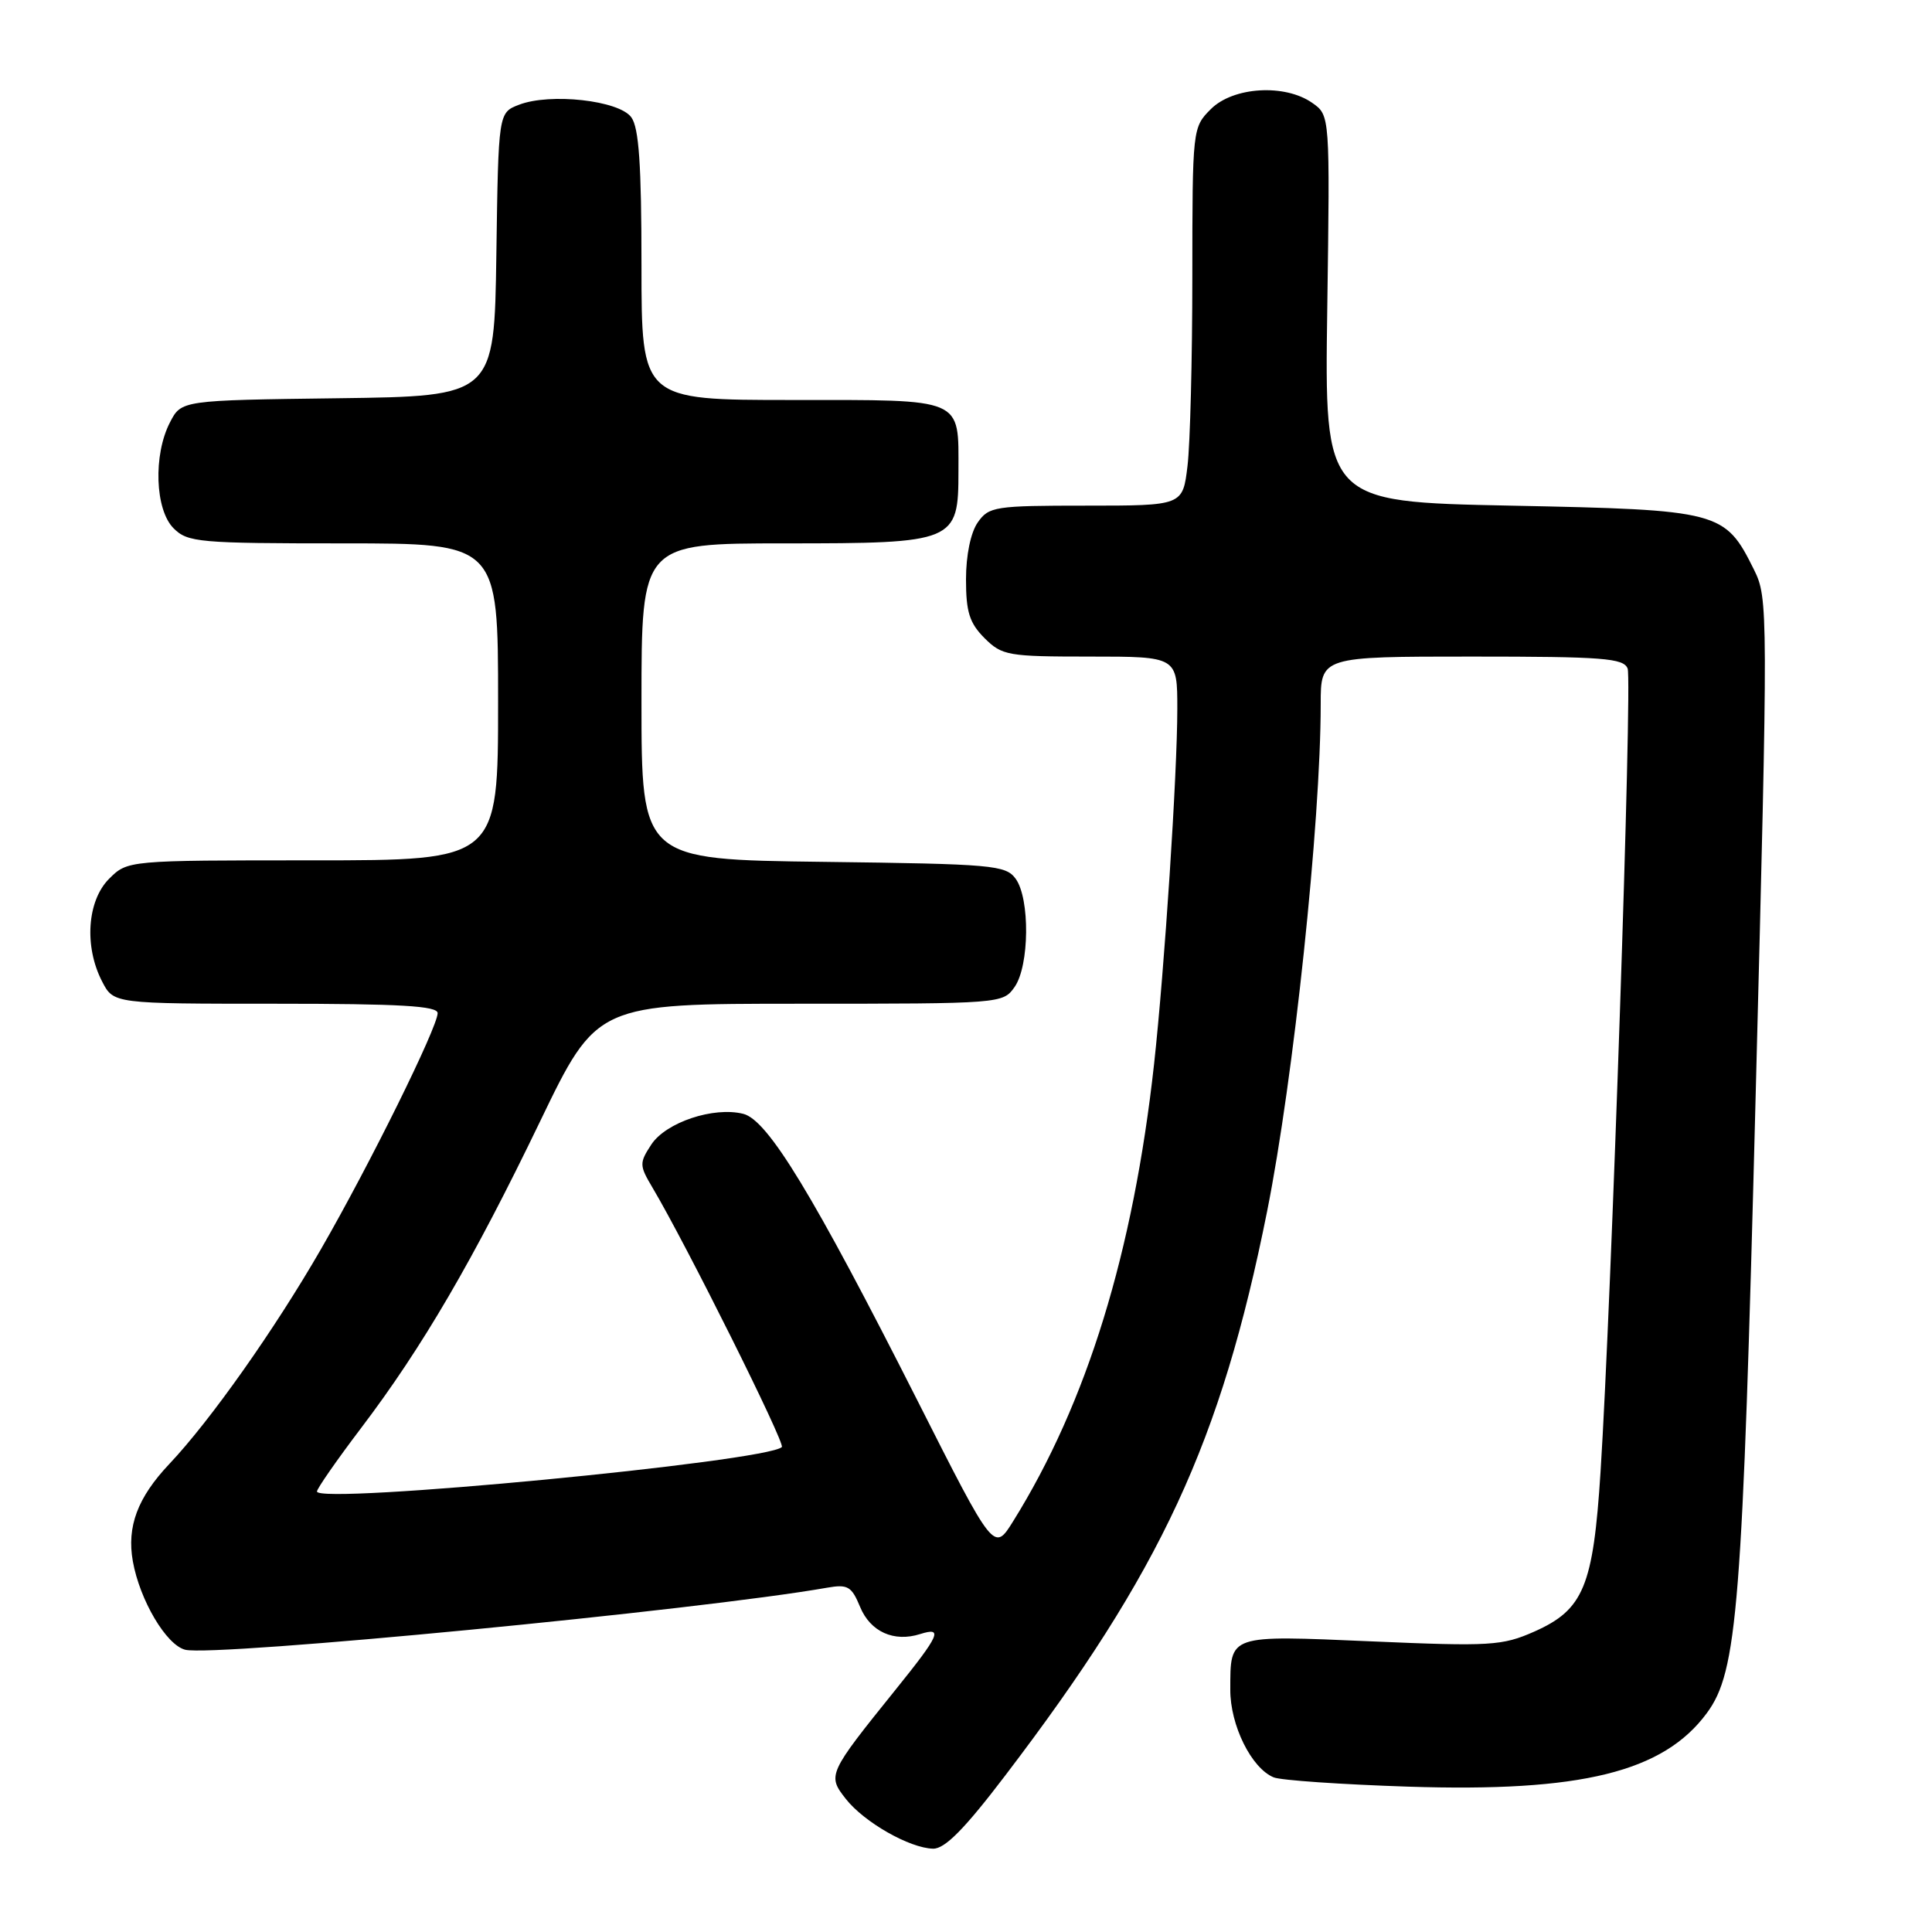 <?xml version="1.0" encoding="UTF-8" standalone="no"?>
<!DOCTYPE svg PUBLIC "-//W3C//DTD SVG 1.1//EN" "http://www.w3.org/Graphics/SVG/1.1/DTD/svg11.dtd" >
<svg xmlns="http://www.w3.org/2000/svg" xmlns:xlink="http://www.w3.org/1999/xlink" version="1.1" viewBox="0 0 256 256">
 <g >
 <path fill="currentColor"
d=" M 133.21 235.25 C 153.88 208.13 161.77 191.13 167.90 160.50 C 171.40 143.00 175.00 108.96 175.00 93.30 C 175.00 87.00 175.00 87.00 195.03 87.00 C 212.44 87.00 215.14 87.21 215.67 88.59 C 216.30 90.23 213.52 172.48 212.08 195.03 C 211.11 210.22 209.83 213.30 203.29 216.20 C 199.05 218.07 197.51 218.17 181.74 217.49 C 162.64 216.67 163.04 216.53 163.02 223.88 C 163.00 228.60 165.82 234.30 168.77 235.51 C 169.72 235.90 177.74 236.45 186.59 236.74 C 209.51 237.49 220.39 234.81 226.16 227.00 C 230.23 221.49 230.89 213.18 232.64 144.92 C 234.30 80.55 234.29 79.27 232.41 75.48 C 228.56 67.72 227.95 67.56 200.18 67.00 C 175.50 66.50 175.50 66.50 175.87 40.89 C 176.23 15.28 176.23 15.28 173.89 13.64 C 170.25 11.08 163.41 11.50 160.45 14.45 C 158.01 16.89 158.00 17.03 157.99 36.70 C 157.99 47.59 157.70 58.86 157.35 61.75 C 156.72 67.00 156.72 67.00 143.92 67.00 C 131.82 67.00 131.03 67.12 129.56 69.22 C 128.62 70.56 128.00 73.57 128.00 76.77 C 128.00 81.09 128.46 82.55 130.45 84.55 C 132.78 86.87 133.53 87.00 144.45 87.00 C 156.00 87.00 156.00 87.00 156.00 93.92 C 156.00 102.52 154.31 128.33 152.92 141.00 C 150.17 165.93 144.02 185.89 134.25 201.57 C 131.71 205.65 131.71 205.65 121.56 185.57 C 107.76 158.30 101.75 148.41 98.49 147.59 C 94.56 146.60 88.23 148.72 86.30 151.66 C 84.70 154.11 84.71 154.42 86.46 157.37 C 90.91 164.86 104.07 191.26 103.60 191.74 C 101.65 193.68 42.00 199.39 42.00 197.63 C 42.00 197.25 44.63 193.47 47.85 189.22 C 55.97 178.52 62.74 166.91 71.55 148.62 C 79.08 133.00 79.08 133.00 105.98 133.00 C 132.65 133.00 132.90 132.98 134.44 130.78 C 136.41 127.97 136.49 119.06 134.58 116.44 C 133.26 114.63 131.58 114.48 109.08 114.20 C 85.00 113.90 85.00 113.90 85.00 92.95 C 85.00 72.00 85.00 72.00 104.00 72.00 C 126.59 72.00 127.00 71.83 127.00 62.43 C 127.00 52.62 127.89 53.00 104.96 53.00 C 85.00 53.00 85.00 53.00 85.00 35.19 C 85.00 21.82 84.66 16.92 83.65 15.54 C 82.02 13.30 72.89 12.29 68.77 13.88 C 66.04 14.93 66.04 14.93 65.77 33.72 C 65.50 52.50 65.50 52.50 44.77 52.77 C 24.03 53.04 24.03 53.04 22.52 55.97 C 20.29 60.28 20.54 67.54 23.00 70.00 C 24.87 71.87 26.33 72.00 45.50 72.00 C 66.00 72.00 66.00 72.00 66.00 93.00 C 66.00 114.00 66.00 114.00 41.45 114.00 C 16.91 114.00 16.91 114.00 14.45 116.45 C 11.55 119.36 11.13 125.42 13.53 130.05 C 15.05 133.00 15.05 133.00 36.53 133.00 C 53.05 133.00 58.00 133.29 57.99 134.25 C 57.96 136.16 49.01 154.28 42.54 165.50 C 36.42 176.12 27.88 188.23 22.42 194.00 C 18.22 198.45 16.79 202.29 17.60 206.87 C 18.52 212.03 22.03 217.97 24.54 218.60 C 28.39 219.56 92.72 213.35 109.59 210.38 C 112.33 209.90 112.84 210.19 113.97 212.93 C 115.33 216.22 118.45 217.63 121.93 216.52 C 125.01 215.55 124.53 216.62 118.67 223.89 C 109.70 235.03 109.61 235.23 112.08 238.37 C 114.51 241.46 120.53 244.89 123.64 244.96 C 125.20 244.99 127.81 242.35 133.21 235.25 Z "/>
</g>
</svg>